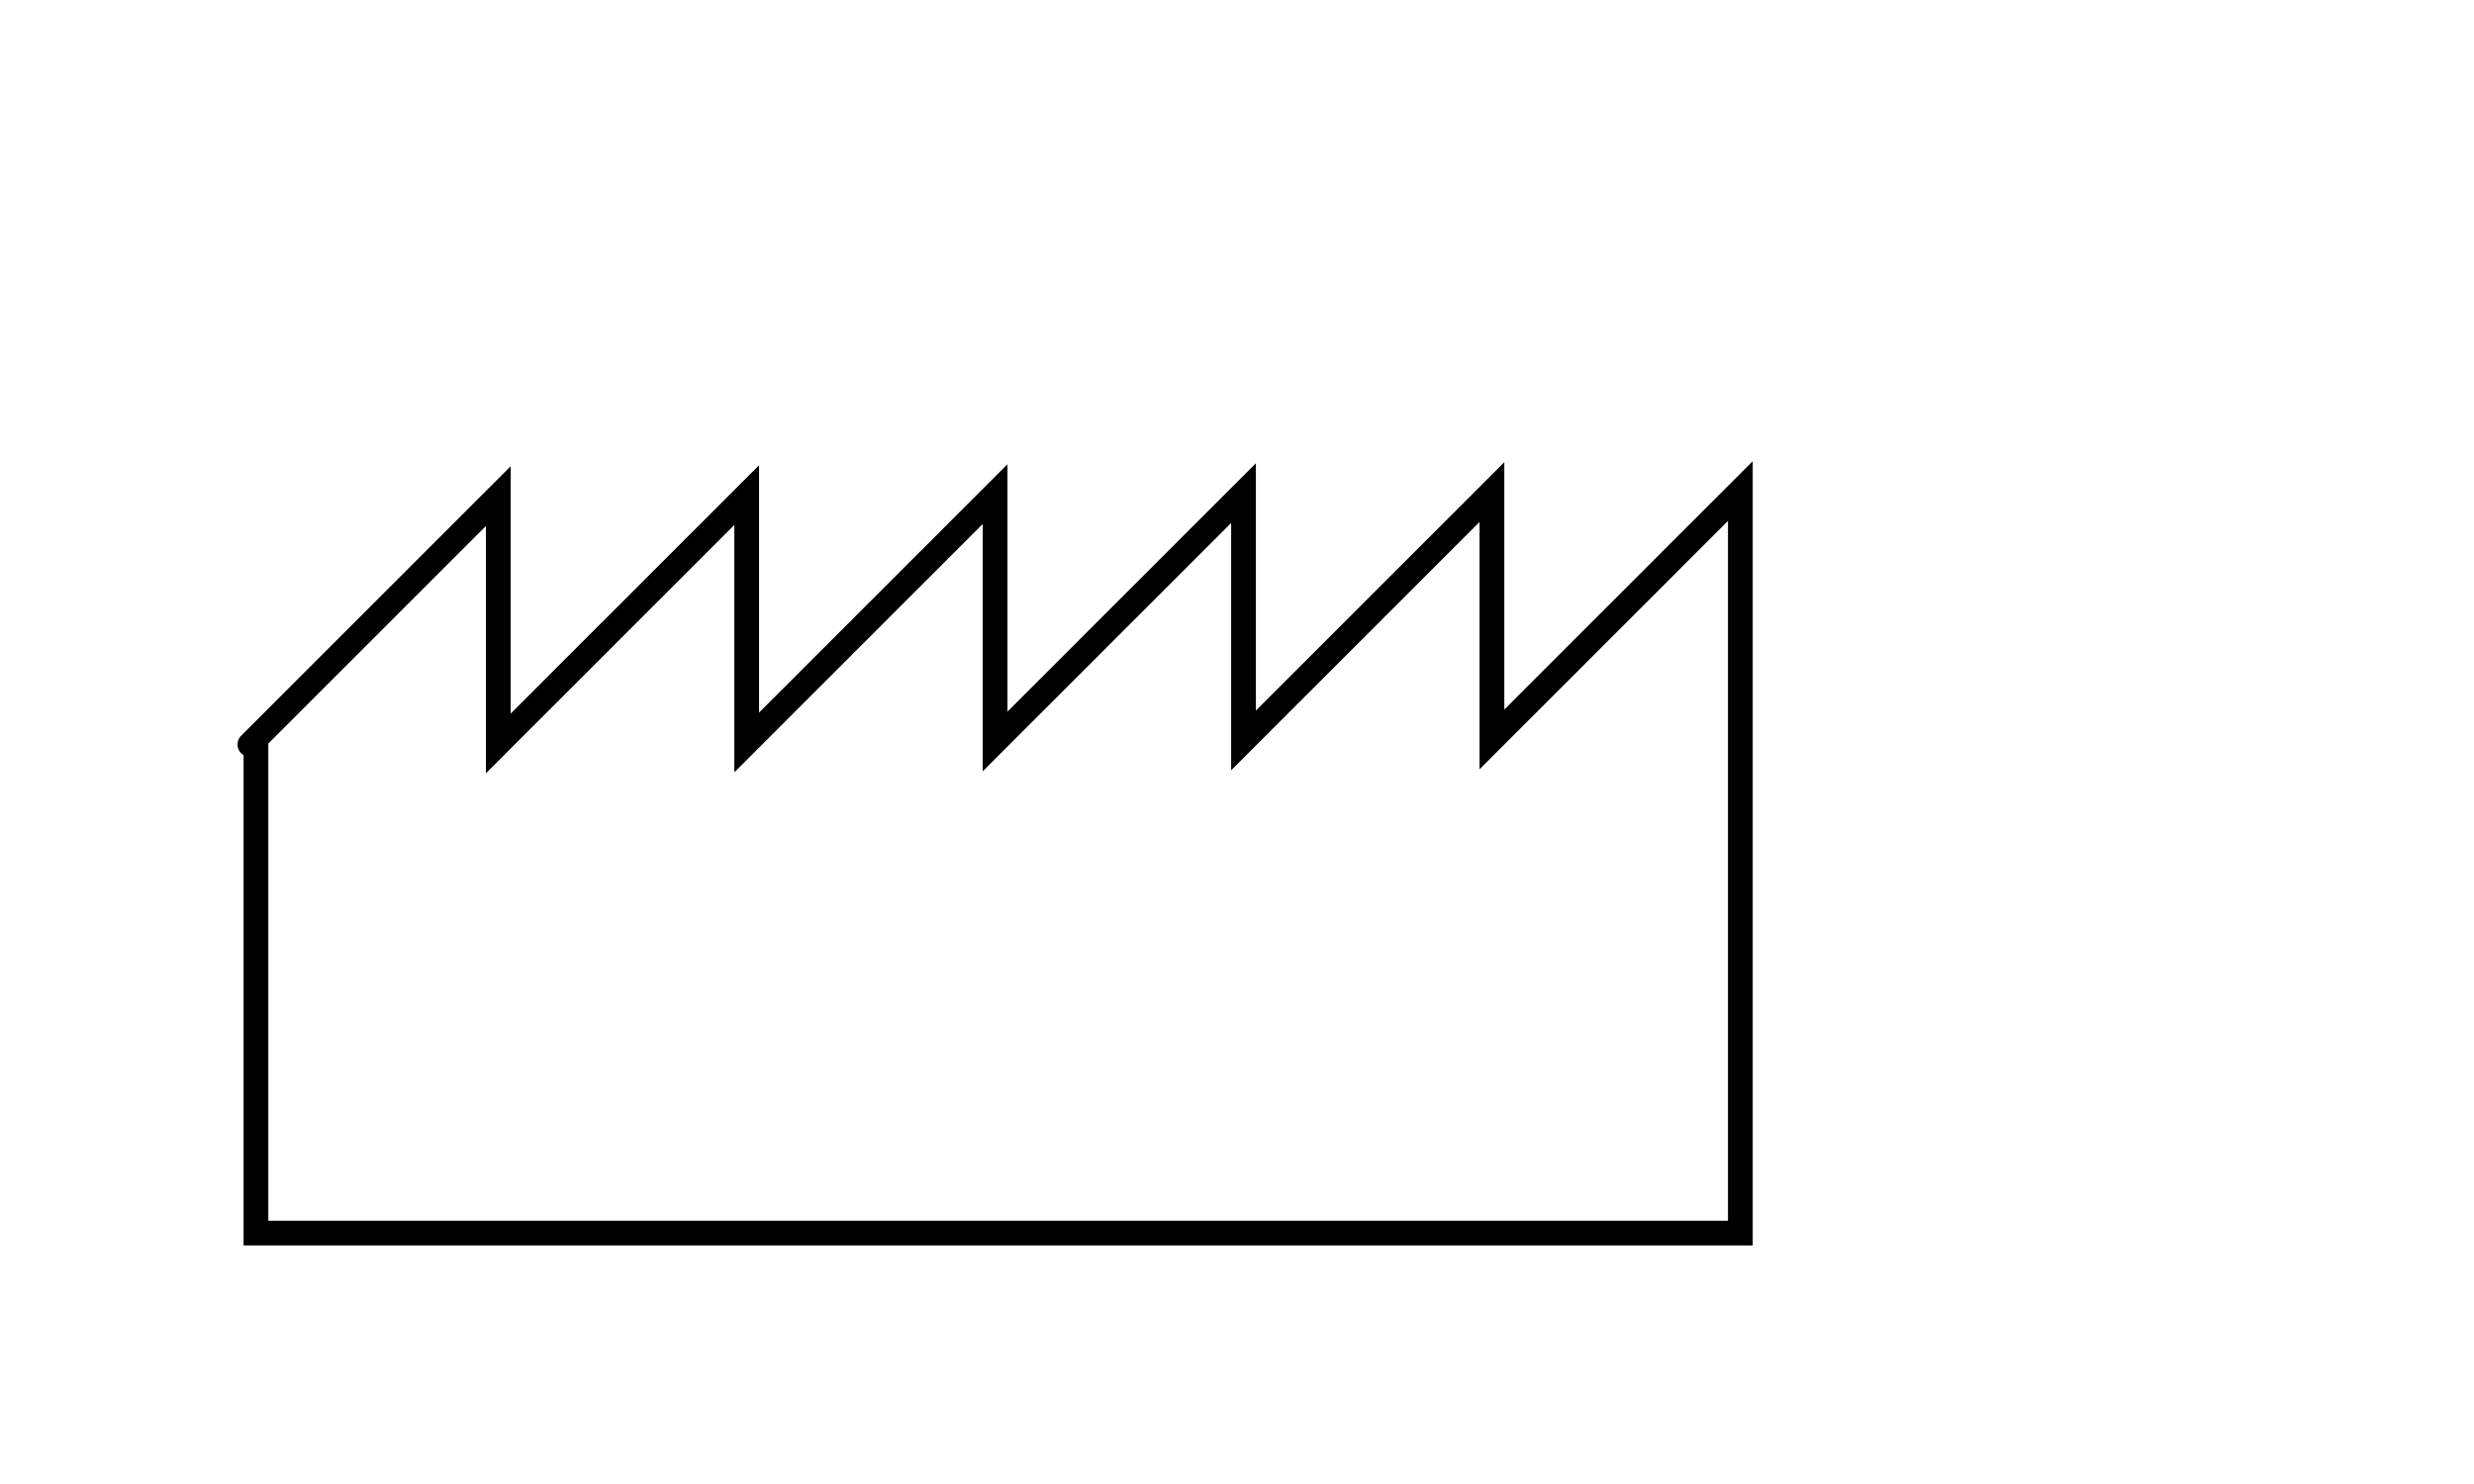 <?xml version="1.0" encoding="utf-8" ?>
<svg baseProfile="full" height="300px" version="1.1" width="500px" xmlns="http://www.w3.org/2000/svg" xmlns:ev="http://www.w3.org/2001/xml-events" xmlns:xlink="http://www.w3.org/1999/xlink"><defs /><polyline clip-path="url(#border_clip)" fill="none" points="50.5,150.5 100.705,100.295 100.705,150.295 150.909,100.091 150.909,150.091 201.114,99.886 201.114,149.886 251.318,99.682 251.318,149.682 301.523,99.477 301.523,149.477 351.727,99.273 351.727,149.273 351.727,249.273 51.727,249.273 51.727,149.273" stroke="black" stroke-linecap="round" stroke-width="5" /></svg>